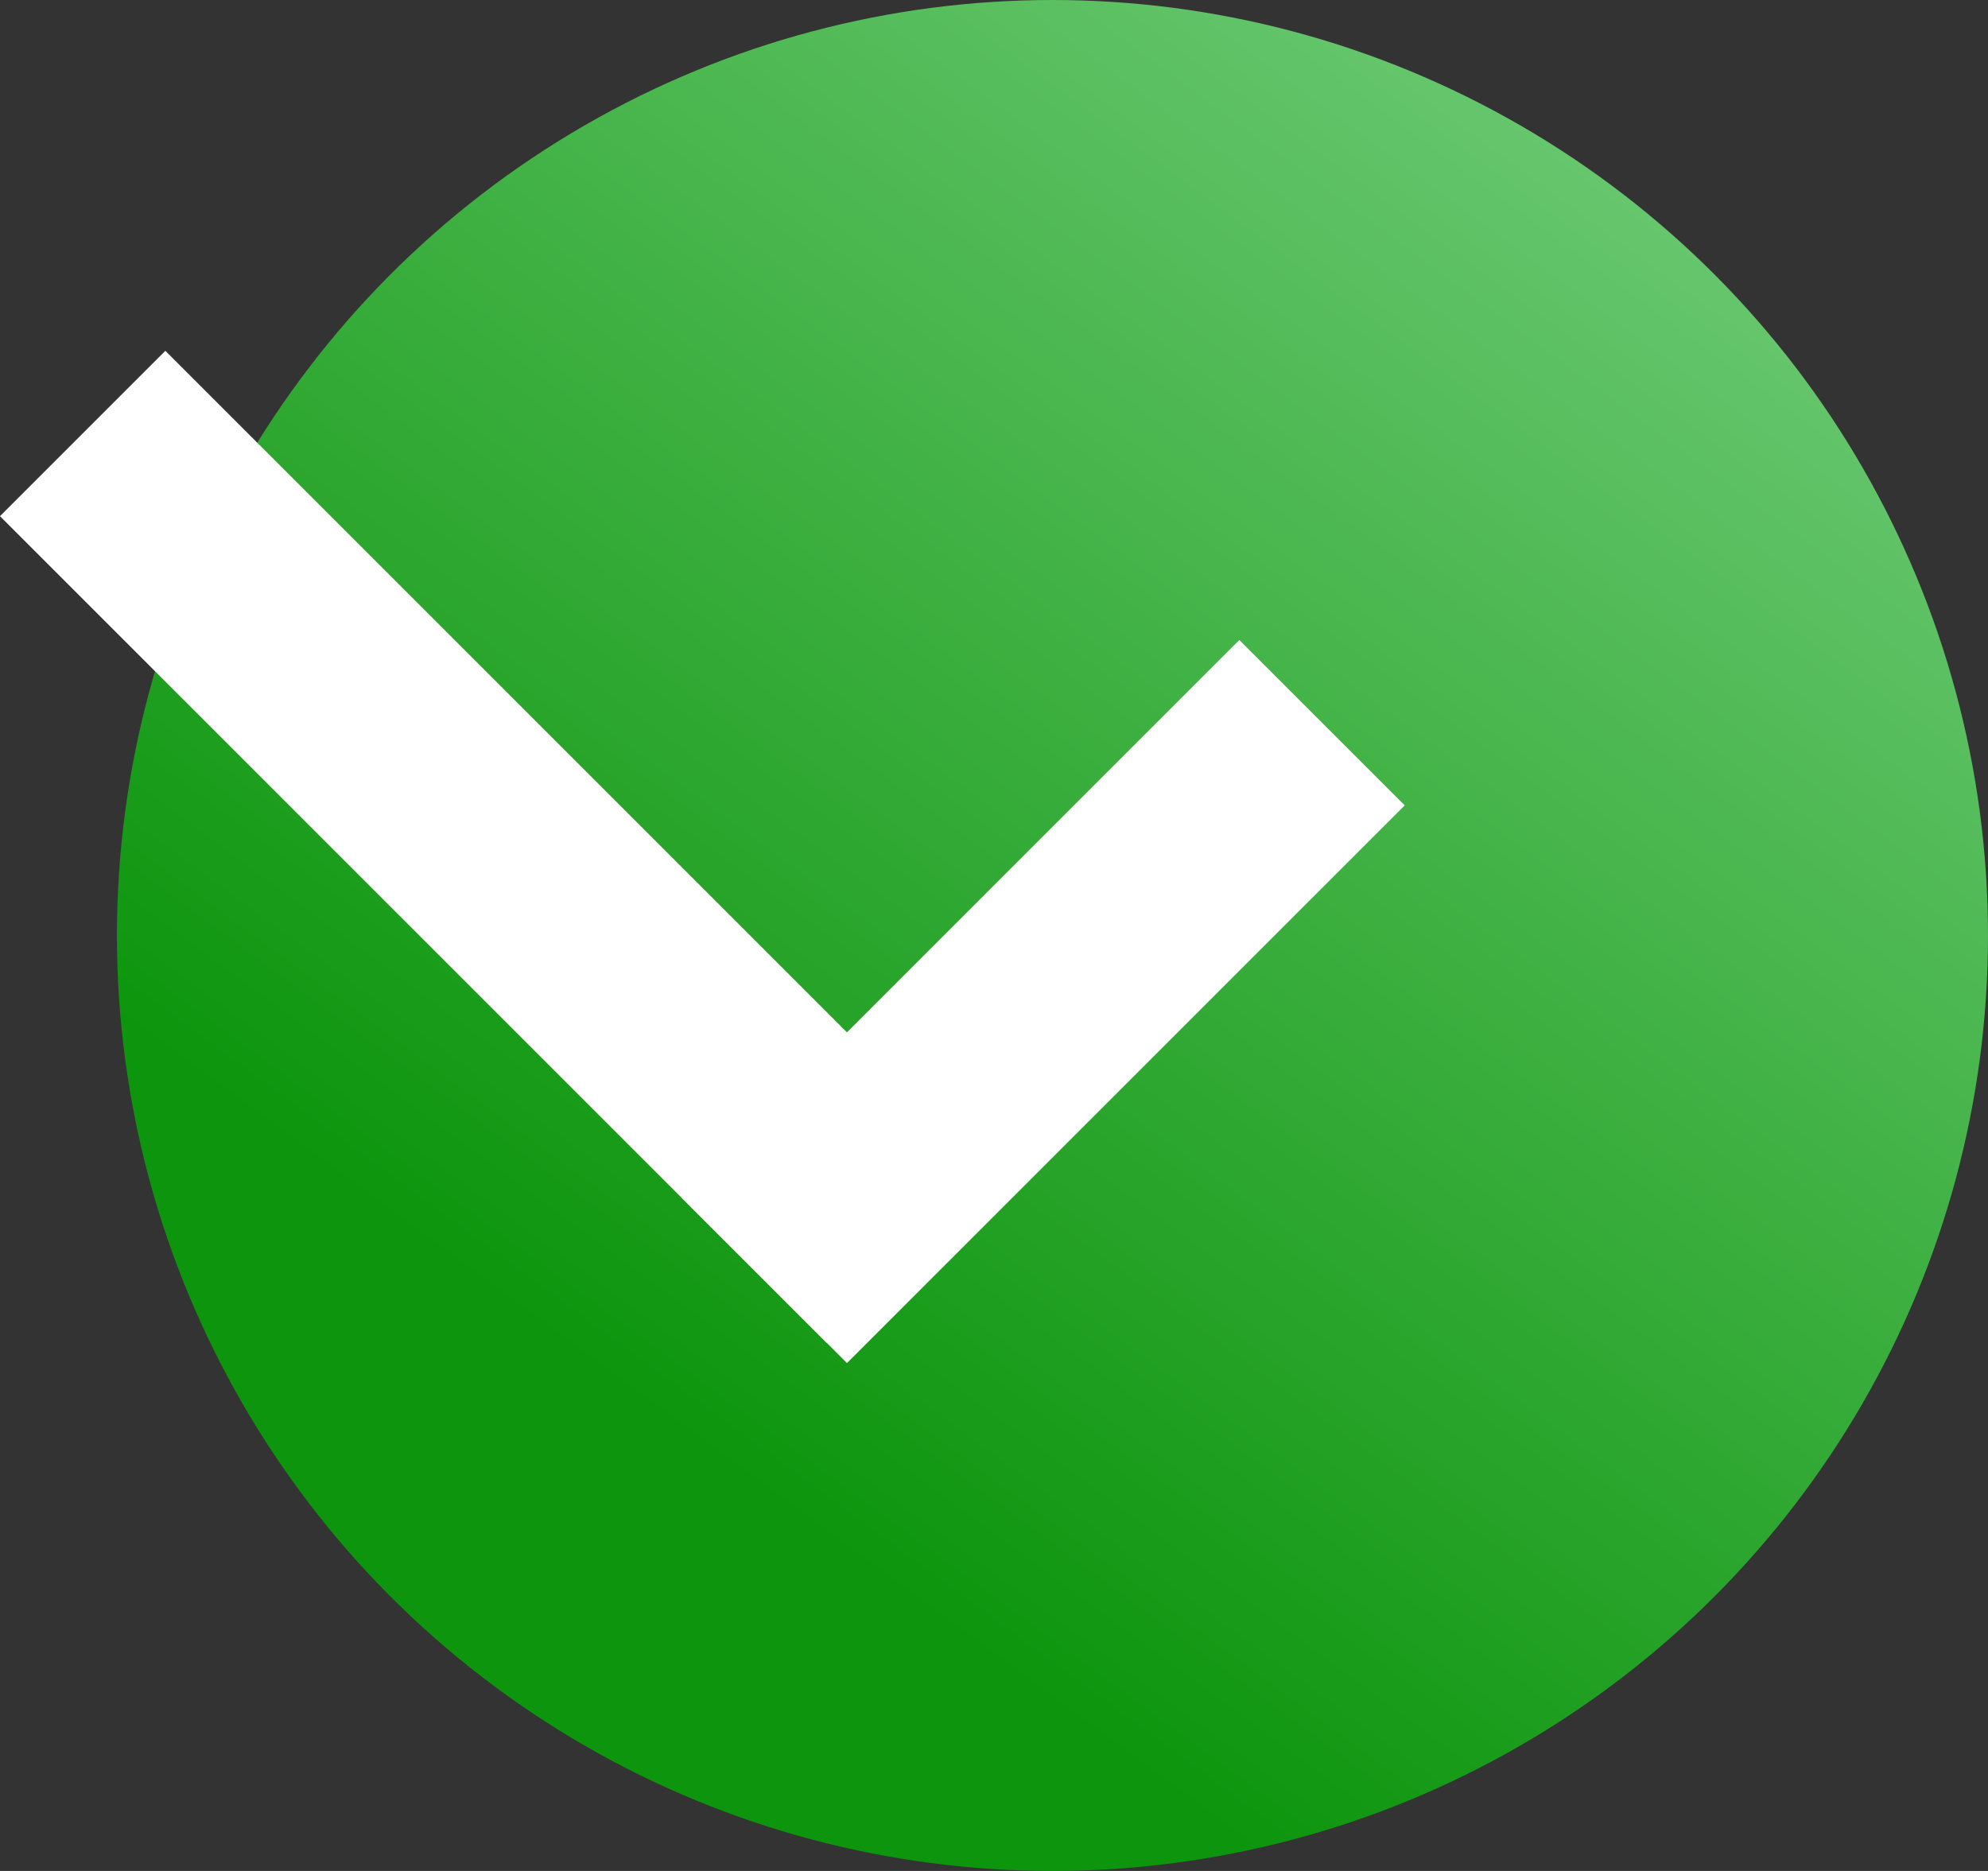 <svg width="17" height="16" viewBox="0 0 17 16" fill="none" xmlns="http://www.w3.org/2000/svg">
<rect x="0" y="0" width="17" height="16" fill="#333333" stroke="none"/>
<circle cx="9" cy="8" r="8" fill="url(#paint0_linear_6_8)"/>
<rect x="8.485" y="10.071" width="2" height="10" transform="rotate(135 8.485 10.071)" fill="white"/>
<rect x="10.598" y="5.473" width="2" height="6.745" transform="rotate(45 10.598 5.473)" fill="white"/>
<defs>
<linearGradient id="paint0_linear_6_8" x1="4" y1="11" x2="16.5" y2="-6" gradientUnits="userSpaceOnUse">
<stop stop-color="#0D950D"/>
<stop offset="1" stop-color="#99E2A4"/>
</linearGradient>
</defs>
</svg>
